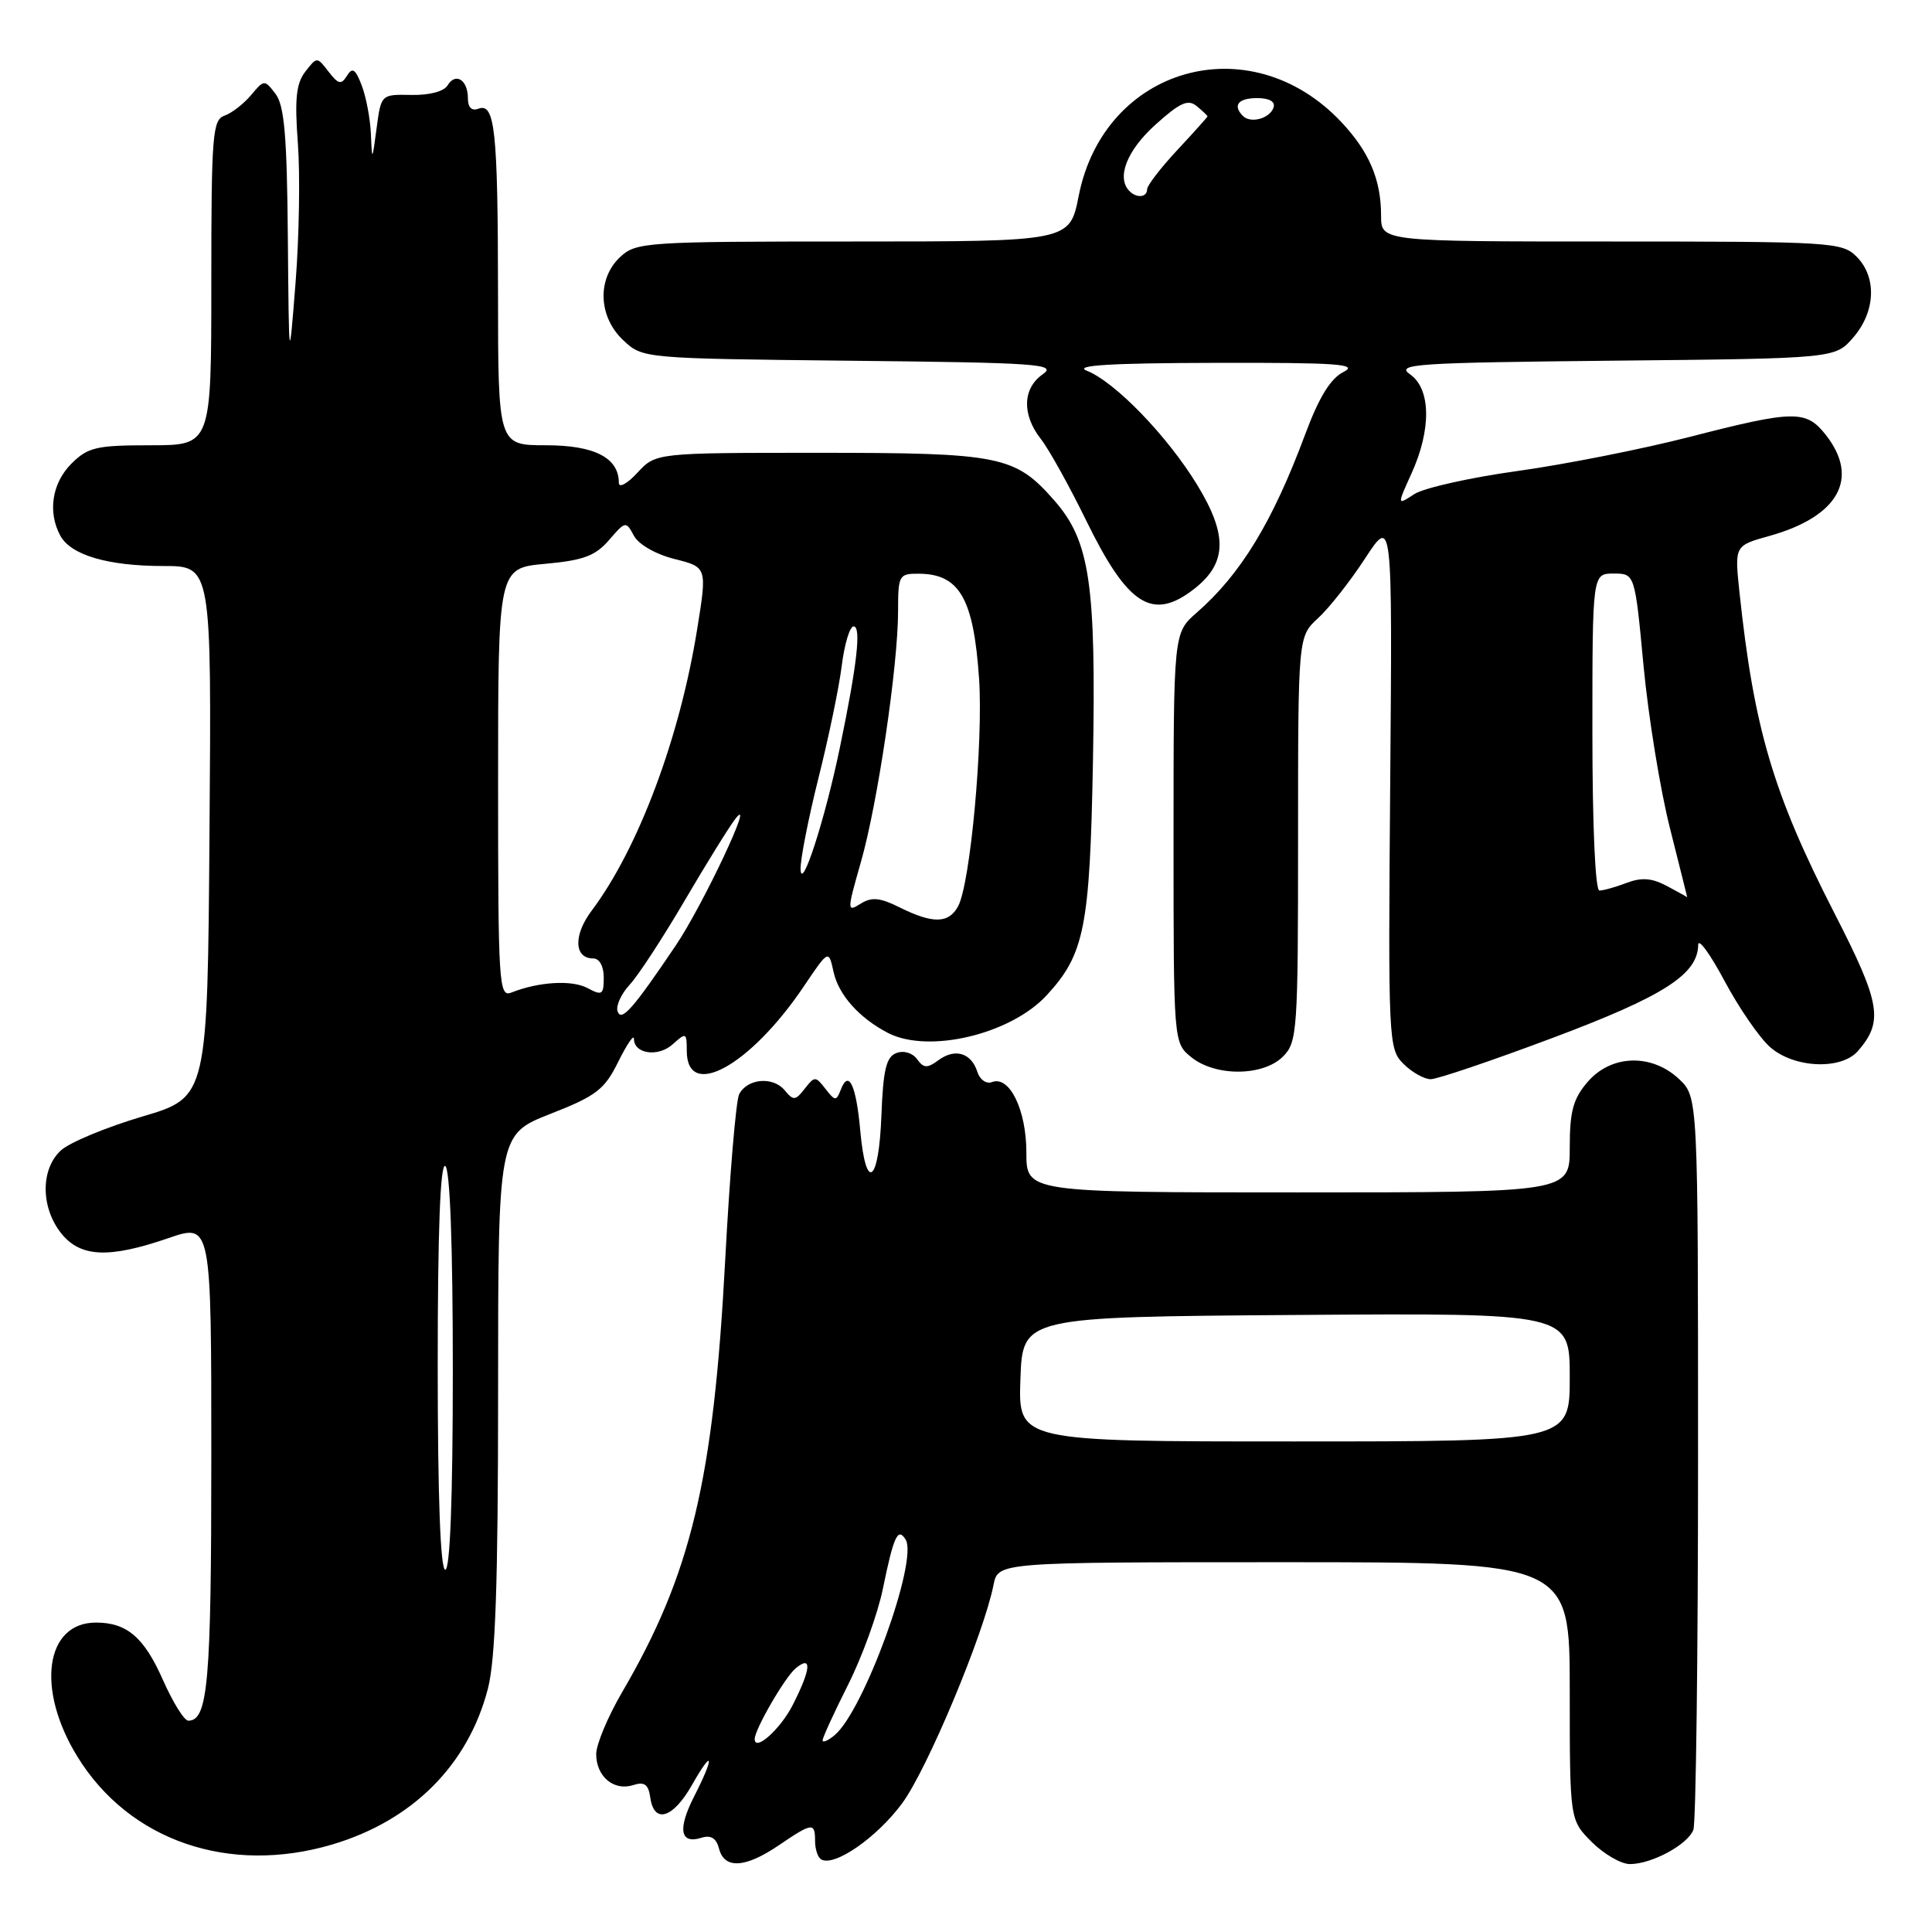 <?xml version="1.0" encoding="UTF-8" standalone="no"?>
<!DOCTYPE svg PUBLIC "-//W3C//DTD SVG 1.1//EN" "http://www.w3.org/Graphics/SVG/1.1/DTD/svg11.dtd" >
<svg xmlns="http://www.w3.org/2000/svg" xmlns:xlink="http://www.w3.org/1999/xlink" version="1.1" viewBox="0 0 256 256">
 <g >
 <path fill="currentColor"
d=" M 103.21 244.50 C 107.64 241.49 108.00 241.45 108.00 243.94 C 108.00 245.01 108.36 246.10 108.79 246.37 C 110.51 247.43 116.20 243.49 119.56 238.92 C 122.89 234.38 130.34 216.57 131.65 210.00 C 132.25 207.00 132.25 207.00 170.12 207.00 C 208.00 207.00 208.00 207.00 208.00 224.08 C 208.00 241.15 208.00 241.15 210.92 244.08 C 212.53 245.68 214.80 247.00 215.97 247.00 C 218.87 247.00 223.62 244.43 224.38 242.46 C 224.72 241.56 225.00 219.35 225.00 193.09 C 225.00 145.35 225.00 145.35 222.47 142.97 C 218.84 139.57 213.49 139.73 210.37 143.36 C 208.45 145.59 208.00 147.24 208.00 152.06 C 208.00 158.00 208.00 158.00 172.00 158.00 C 136.00 158.00 136.00 158.00 136.00 152.72 C 136.00 147.07 133.77 142.49 131.45 143.38 C 130.70 143.67 129.84 143.07 129.51 142.04 C 128.71 139.52 126.57 138.86 124.38 140.46 C 122.86 141.58 122.40 141.56 121.51 140.34 C 120.90 139.50 119.73 139.16 118.76 139.54 C 117.43 140.05 117.02 141.76 116.79 147.84 C 116.45 156.81 114.73 158.03 113.99 149.83 C 113.45 143.77 112.45 141.66 111.41 144.39 C 110.81 145.93 110.66 145.92 109.38 144.28 C 108.06 142.58 107.94 142.58 106.63 144.26 C 105.40 145.85 105.13 145.87 103.97 144.46 C 102.42 142.60 99.01 142.90 97.94 145.00 C 97.52 145.82 96.69 155.72 96.09 167.00 C 94.54 196.17 91.58 208.59 82.39 224.30 C 80.53 227.50 79.00 231.15 79.00 232.43 C 79.00 235.39 81.33 237.35 83.88 236.54 C 85.40 236.05 85.92 236.43 86.17 238.21 C 86.67 241.72 89.19 240.94 91.70 236.50 C 94.53 231.51 94.72 232.67 91.96 238.07 C 89.76 242.40 90.12 244.41 92.96 243.51 C 94.20 243.12 94.92 243.57 95.28 244.97 C 95.99 247.69 98.76 247.53 103.21 244.50 Z  M 44.04 244.40 C 54.67 241.24 62.03 233.87 64.65 223.76 C 65.65 219.90 66.00 209.82 66.00 184.44 C 66.00 150.32 66.00 150.32 72.92 147.60 C 79.02 145.21 80.10 144.38 81.92 140.69 C 83.06 138.39 84.00 137.01 84.00 137.64 C 84.00 139.66 87.22 140.11 89.14 138.37 C 90.91 136.78 91.00 136.82 91.00 139.23 C 91.00 145.88 99.41 141.25 106.53 130.67 C 109.80 125.82 109.80 125.82 110.45 128.78 C 111.12 131.84 113.87 134.91 117.68 136.88 C 123.06 139.64 133.93 137.05 138.70 131.87 C 143.71 126.43 144.41 122.86 144.82 101.00 C 145.25 77.29 144.43 71.69 139.68 66.29 C 134.50 60.39 132.55 60.00 108.48 60.00 C 86.90 60.00 86.90 60.00 84.45 62.65 C 83.10 64.11 82.00 64.70 82.00 63.97 C 82.00 60.66 78.78 59.00 72.35 59.00 C 66.00 59.00 66.00 59.00 65.99 38.75 C 65.97 17.21 65.58 13.56 63.37 14.41 C 62.50 14.74 62.00 14.23 62.00 13.03 C 62.00 10.59 60.37 9.55 59.31 11.31 C 58.83 12.12 56.88 12.63 54.50 12.58 C 50.50 12.50 50.50 12.50 49.90 17.00 C 49.32 21.37 49.30 21.40 49.15 17.82 C 49.07 15.79 48.52 12.88 47.94 11.35 C 47.10 9.14 46.70 8.87 45.98 10.03 C 45.22 11.26 44.84 11.18 43.54 9.50 C 42.00 7.50 42.00 7.50 40.45 9.50 C 39.24 11.07 39.03 13.12 39.47 19.00 C 39.78 23.12 39.64 31.45 39.16 37.50 C 38.29 48.50 38.29 48.50 38.14 31.44 C 38.03 18.05 37.68 13.97 36.51 12.44 C 35.05 10.53 35.00 10.53 33.26 12.61 C 32.29 13.76 30.71 14.99 29.75 15.32 C 28.16 15.88 28.00 17.86 28.00 37.47 C 28.00 59.00 28.00 59.00 19.95 59.00 C 12.75 59.00 11.65 59.26 9.45 61.45 C 6.90 64.01 6.30 67.83 7.98 70.96 C 9.37 73.55 14.27 75.00 21.66 75.00 C 28.03 75.00 28.03 75.00 27.76 110.19 C 27.50 145.39 27.50 145.39 18.85 147.95 C 14.09 149.36 9.25 151.37 8.10 152.41 C 5.38 154.87 5.37 159.92 8.07 163.37 C 10.63 166.61 14.38 166.79 22.34 164.05 C 28.00 162.11 28.00 162.11 28.00 193.12 C 28.00 222.95 27.56 228.00 24.95 228.00 C 24.41 228.00 22.90 225.56 21.58 222.58 C 19.09 216.95 16.81 215.00 12.72 215.00 C 5.97 215.00 4.75 223.83 10.26 232.77 C 17.12 243.91 30.35 248.46 44.04 244.40 Z  M 205.83 137.49 C 220.45 132.00 224.97 129.11 225.02 125.19 C 225.04 124.26 226.61 126.42 228.52 130.00 C 230.43 133.57 233.14 137.51 234.55 138.75 C 237.73 141.55 243.99 141.81 246.20 139.25 C 249.60 135.32 249.20 132.96 243.07 121.00 C 234.93 105.11 232.41 96.55 230.48 78.40 C 229.84 72.30 229.84 72.30 234.47 71.01 C 243.62 68.45 246.45 63.38 241.93 57.63 C 239.31 54.30 237.75 54.33 223.82 57.91 C 217.59 59.51 207.36 61.54 201.08 62.41 C 194.80 63.28 188.64 64.66 187.39 65.48 C 185.11 66.97 185.11 66.97 187.03 62.74 C 189.68 56.90 189.61 51.54 186.84 49.60 C 184.89 48.23 187.49 48.06 213.93 47.79 C 243.18 47.50 243.18 47.50 245.59 44.69 C 248.53 41.27 248.71 36.71 246.00 34.00 C 244.09 32.09 242.67 32.00 213.50 32.00 C 183.00 32.00 183.00 32.00 183.00 28.57 C 183.00 23.78 181.41 20.07 177.69 16.13 C 165.63 3.37 146.30 8.84 142.93 25.97 C 141.74 32.00 141.74 32.00 113.06 32.00 C 85.58 32.00 84.29 32.09 82.19 34.04 C 79.09 36.92 79.27 41.97 82.58 45.08 C 85.16 47.50 85.16 47.50 112.74 47.80 C 137.67 48.06 140.11 48.24 138.16 49.60 C 135.49 51.47 135.39 54.95 137.92 58.17 C 138.98 59.52 141.67 64.36 143.91 68.94 C 149.46 80.30 152.73 82.36 158.29 77.99 C 162.59 74.61 162.68 70.88 158.64 64.26 C 154.68 57.77 147.75 50.60 144.00 49.12 C 142.22 48.41 147.09 48.11 161.00 48.08 C 177.22 48.04 180.08 48.24 178.03 49.28 C 176.30 50.15 174.78 52.63 172.96 57.51 C 168.63 69.15 164.41 76.09 158.57 81.18 C 155.50 83.86 155.50 83.86 155.50 111.02 C 155.50 138.18 155.50 138.18 157.86 140.09 C 161.05 142.67 167.37 142.63 170.00 140.00 C 171.90 138.10 172.00 136.67 172.00 111.17 C 172.00 84.35 172.00 84.35 174.64 81.92 C 176.10 80.59 178.91 77.02 180.89 73.98 C 184.50 68.46 184.50 68.46 184.21 103.69 C 183.93 138.00 183.98 138.98 185.96 140.96 C 187.08 142.08 188.71 143.00 189.58 143.00 C 190.45 143.00 197.76 140.52 205.83 137.49 Z  M 100.00 230.43 C 100.00 229.16 104.01 222.23 105.43 221.06 C 107.63 219.24 107.47 221.15 105.04 225.92 C 103.41 229.13 100.00 232.17 100.00 230.43 Z  M 109.00 230.60 C 109.00 230.24 110.52 226.92 112.38 223.23 C 114.24 219.53 116.32 213.80 116.99 210.50 C 118.42 203.52 118.97 202.34 120.00 204.00 C 121.70 206.75 114.46 226.71 110.59 229.92 C 109.72 230.65 109.00 230.95 109.00 230.60 Z  M 135.21 182.75 C 135.50 174.50 135.50 174.50 171.75 174.24 C 208.00 173.98 208.00 173.98 208.00 182.49 C 208.00 191.00 208.00 191.00 171.46 191.00 C 134.92 191.00 134.92 191.00 135.21 182.75 Z  M 58.00 180.94 C 58.00 163.16 58.34 154.09 59.00 154.50 C 59.63 154.89 60.00 165.01 60.00 181.56 C 60.00 198.52 59.64 208.00 59.00 208.00 C 58.36 208.00 58.00 198.31 58.00 180.94 Z  M 81.83 133.99 C 81.59 133.27 82.32 131.68 83.45 130.46 C 84.58 129.24 87.84 124.25 90.70 119.37 C 93.56 114.49 96.59 109.60 97.44 108.50 C 100.23 104.89 93.12 119.99 89.53 125.30 C 83.82 133.76 82.32 135.45 81.83 133.99 Z  M 66.00 103.75 C 66.00 75.28 66.00 75.28 72.24 74.71 C 77.31 74.25 78.89 73.66 80.70 71.56 C 82.87 69.04 82.95 69.03 83.99 70.98 C 84.61 72.14 86.89 73.45 89.38 74.07 C 93.70 75.16 93.70 75.16 92.38 83.36 C 90.07 97.78 84.58 112.44 78.39 120.68 C 75.96 123.92 76.06 127.00 78.61 127.00 C 79.43 127.00 80.00 128.03 80.00 129.54 C 80.00 131.81 79.78 131.96 77.86 130.93 C 75.80 129.82 71.39 130.08 67.75 131.52 C 66.11 132.17 66.00 130.46 66.00 103.75 Z  M 119.20 120.23 C 116.59 118.93 115.50 118.83 114.03 119.75 C 112.22 120.88 112.22 120.72 114.07 114.24 C 116.29 106.50 119.00 88.17 119.00 80.97 C 119.00 76.21 119.12 76.00 121.75 76.02 C 127.14 76.05 129.00 79.29 129.73 89.88 C 130.30 98.29 128.58 117.05 126.96 120.07 C 125.72 122.39 123.62 122.43 119.20 120.23 Z  M 106.08 115.18 C 106.04 113.91 107.10 108.51 108.43 103.18 C 109.77 97.86 111.17 91.14 111.53 88.25 C 111.89 85.36 112.60 83.00 113.11 83.00 C 114.14 83.00 113.58 88.01 111.30 99.00 C 109.33 108.54 106.18 118.28 106.08 115.18 Z  M 220.84 117.38 C 218.88 116.34 217.49 116.24 215.53 116.99 C 214.07 117.55 212.45 118.00 211.93 118.00 C 211.38 118.00 211.00 109.36 211.00 97.00 C 211.00 76.00 211.00 76.00 213.81 76.00 C 216.63 76.00 216.63 76.00 217.78 88.25 C 218.42 94.99 219.99 104.66 221.28 109.75 C 222.56 114.84 223.59 118.95 223.56 118.89 C 223.53 118.84 222.30 118.16 220.84 117.38 Z  M 149.67 25.33 C 147.90 23.57 149.30 19.96 153.07 16.55 C 156.35 13.59 157.42 13.11 158.57 14.06 C 159.36 14.71 160.00 15.32 160.00 15.42 C 160.00 15.51 158.20 17.52 156.00 19.88 C 153.80 22.24 152.00 24.58 152.00 25.08 C 152.00 26.15 150.63 26.30 149.67 25.33 Z  M 164.70 15.37 C 163.30 13.96 164.06 13.00 166.58 13.00 C 168.21 13.00 169.01 13.47 168.75 14.25 C 168.27 15.70 165.73 16.40 164.70 15.37 Z "/>
</g>
</svg>